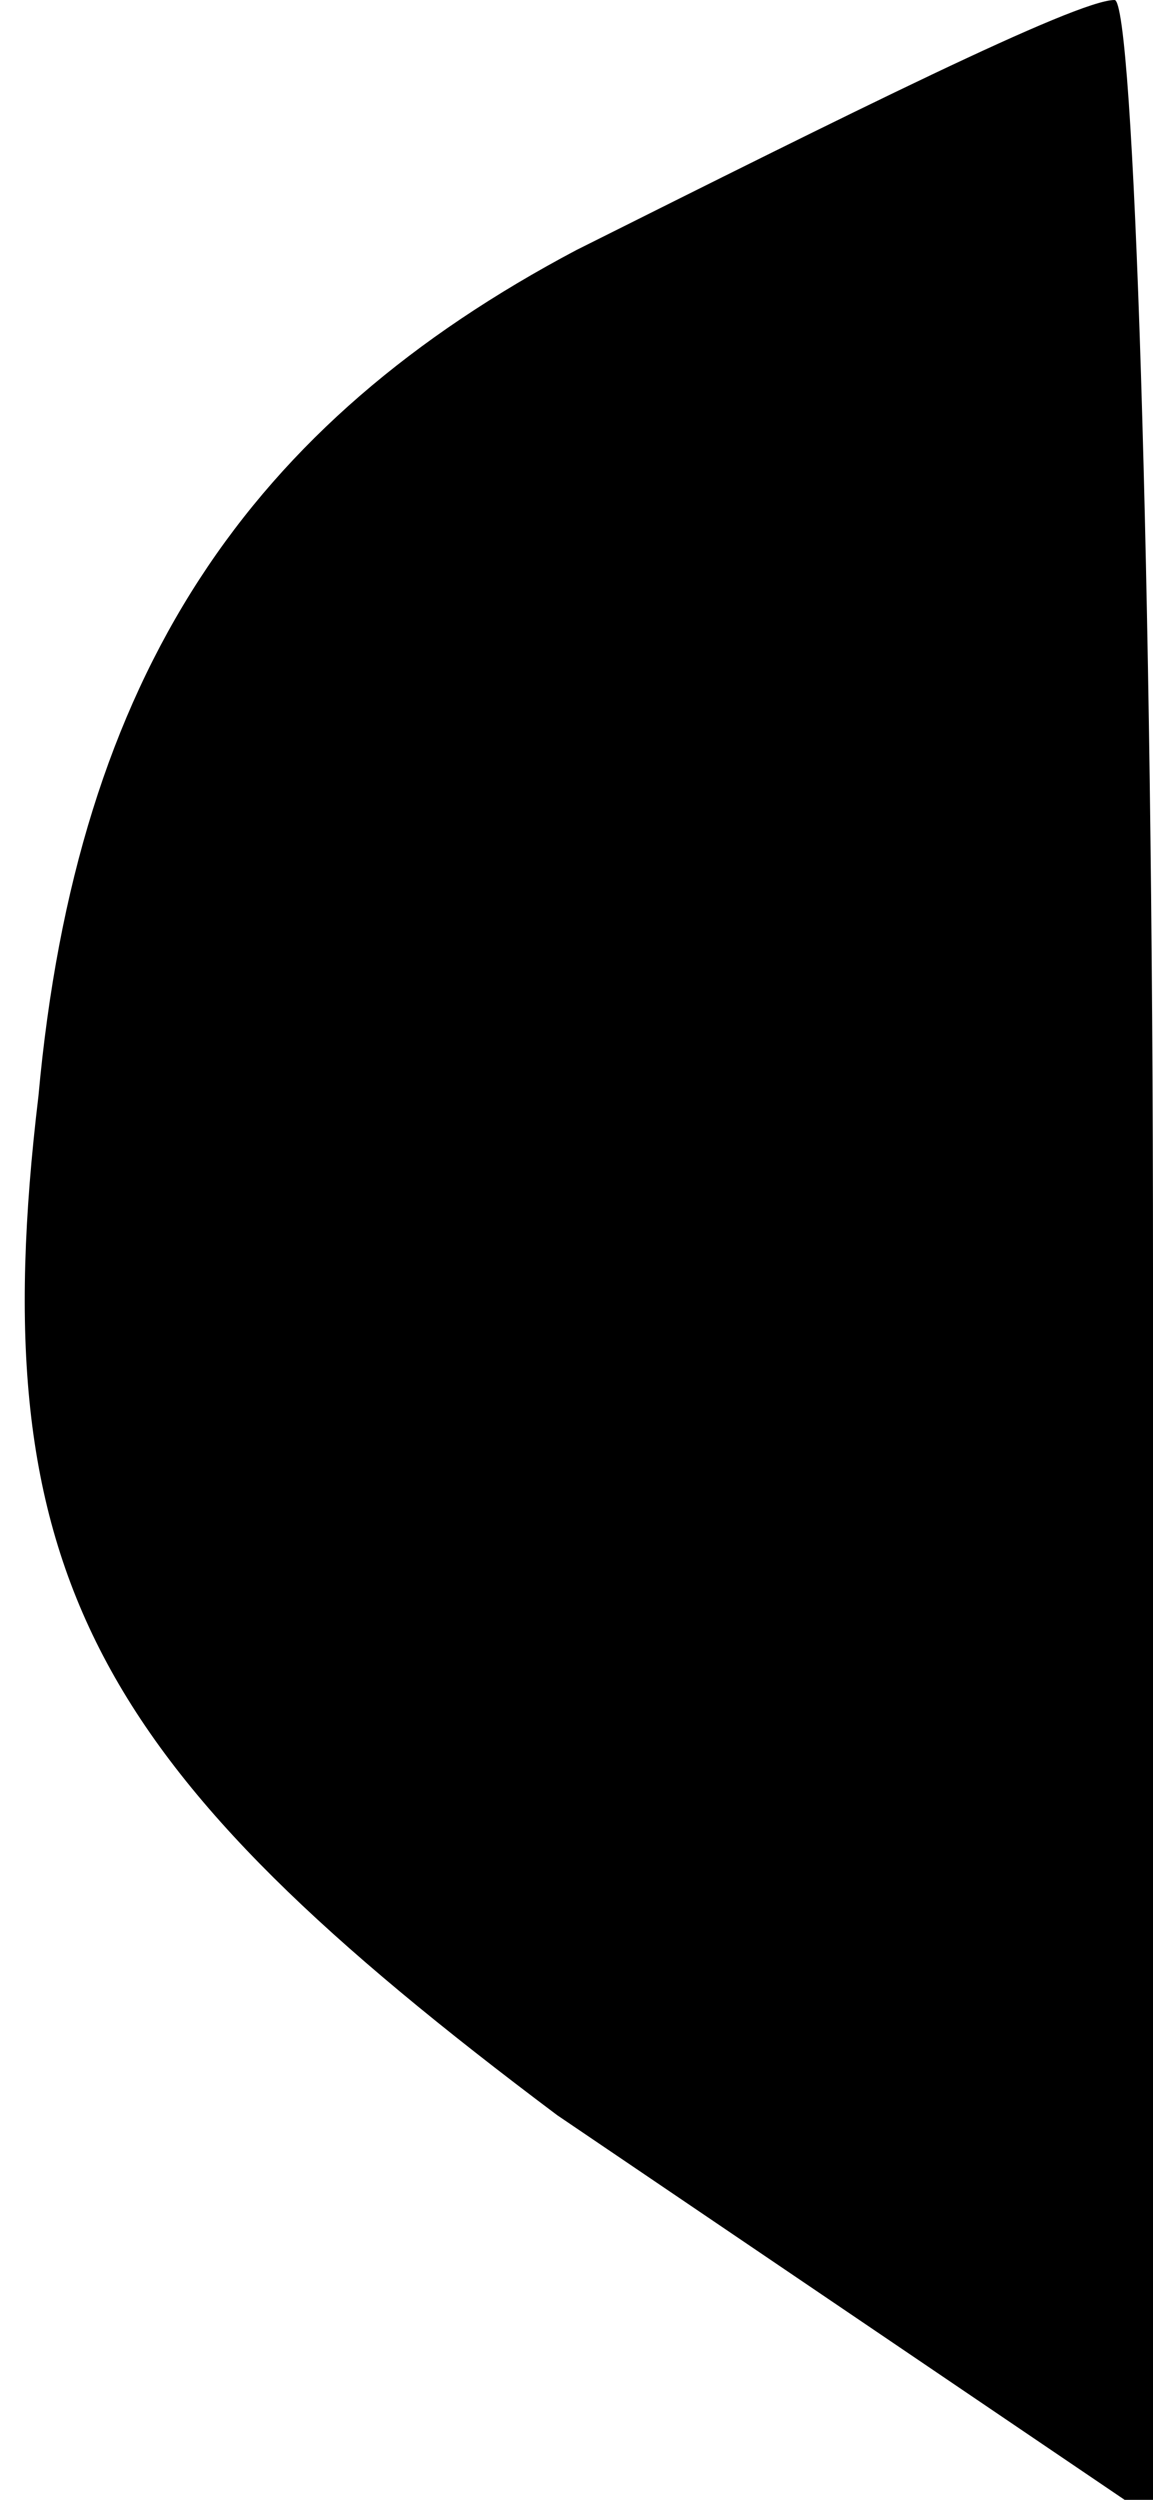 <?xml version="1.0" standalone="no"?>
<!DOCTYPE svg PUBLIC "-//W3C//DTD SVG 20010904//EN"
 "http://www.w3.org/TR/2001/REC-SVG-20010904/DTD/svg10.dtd">
<svg version="1.0" xmlns="http://www.w3.org/2000/svg"
 width="6pt" height="13pt" viewBox="0 0 6 13"
 preserveAspectRatio="xMidYMid meet">
<g transform="translate(0,13) scale(0.1,-0.1)"
fill="#000000" stroke="none">
<path fill="#000000" stroke="none" d="M30 117 c-17 -9 -26 -22 -28 -44 -3
-25 3 -35 27 -53 l31 -21 0 65 c0 36 -1 66 -2 66 -2 0 -14 -6 -28 -13z"/>
</g>
</svg>
